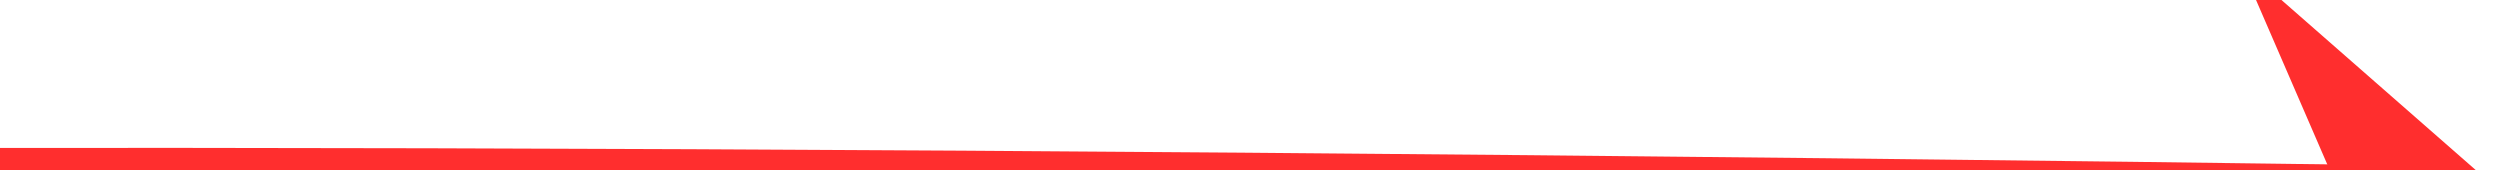 ﻿<?xml version="1.0" encoding="utf-8"?>
<svg version="1.1" xmlns:xlink="http://www.w3.org/1999/xlink" width="88px" height="6px" viewBox="-1418 9496  88 6" xmlns="http://www.w3.org/2000/svg">
  <g transform="matrix(0.988 0.156 -0.156 0.988 1469.055 331.889 )">
    <path d="M -1474 9515  C -1441.362 9509.066  -1395.355 9501.827  -1335.98 9493.285  " stroke-width="2" stroke="#ff2e2e" fill="none" />
    <path d="M -1342.167 9502.255  L -1334 9493  L -1344.442 9486.418  L -1339.741 9493.825  L -1342.167 9502.255  Z " fill-rule="nonzero" fill="#ff2e2e" stroke="none" />
  </g>
</svg>